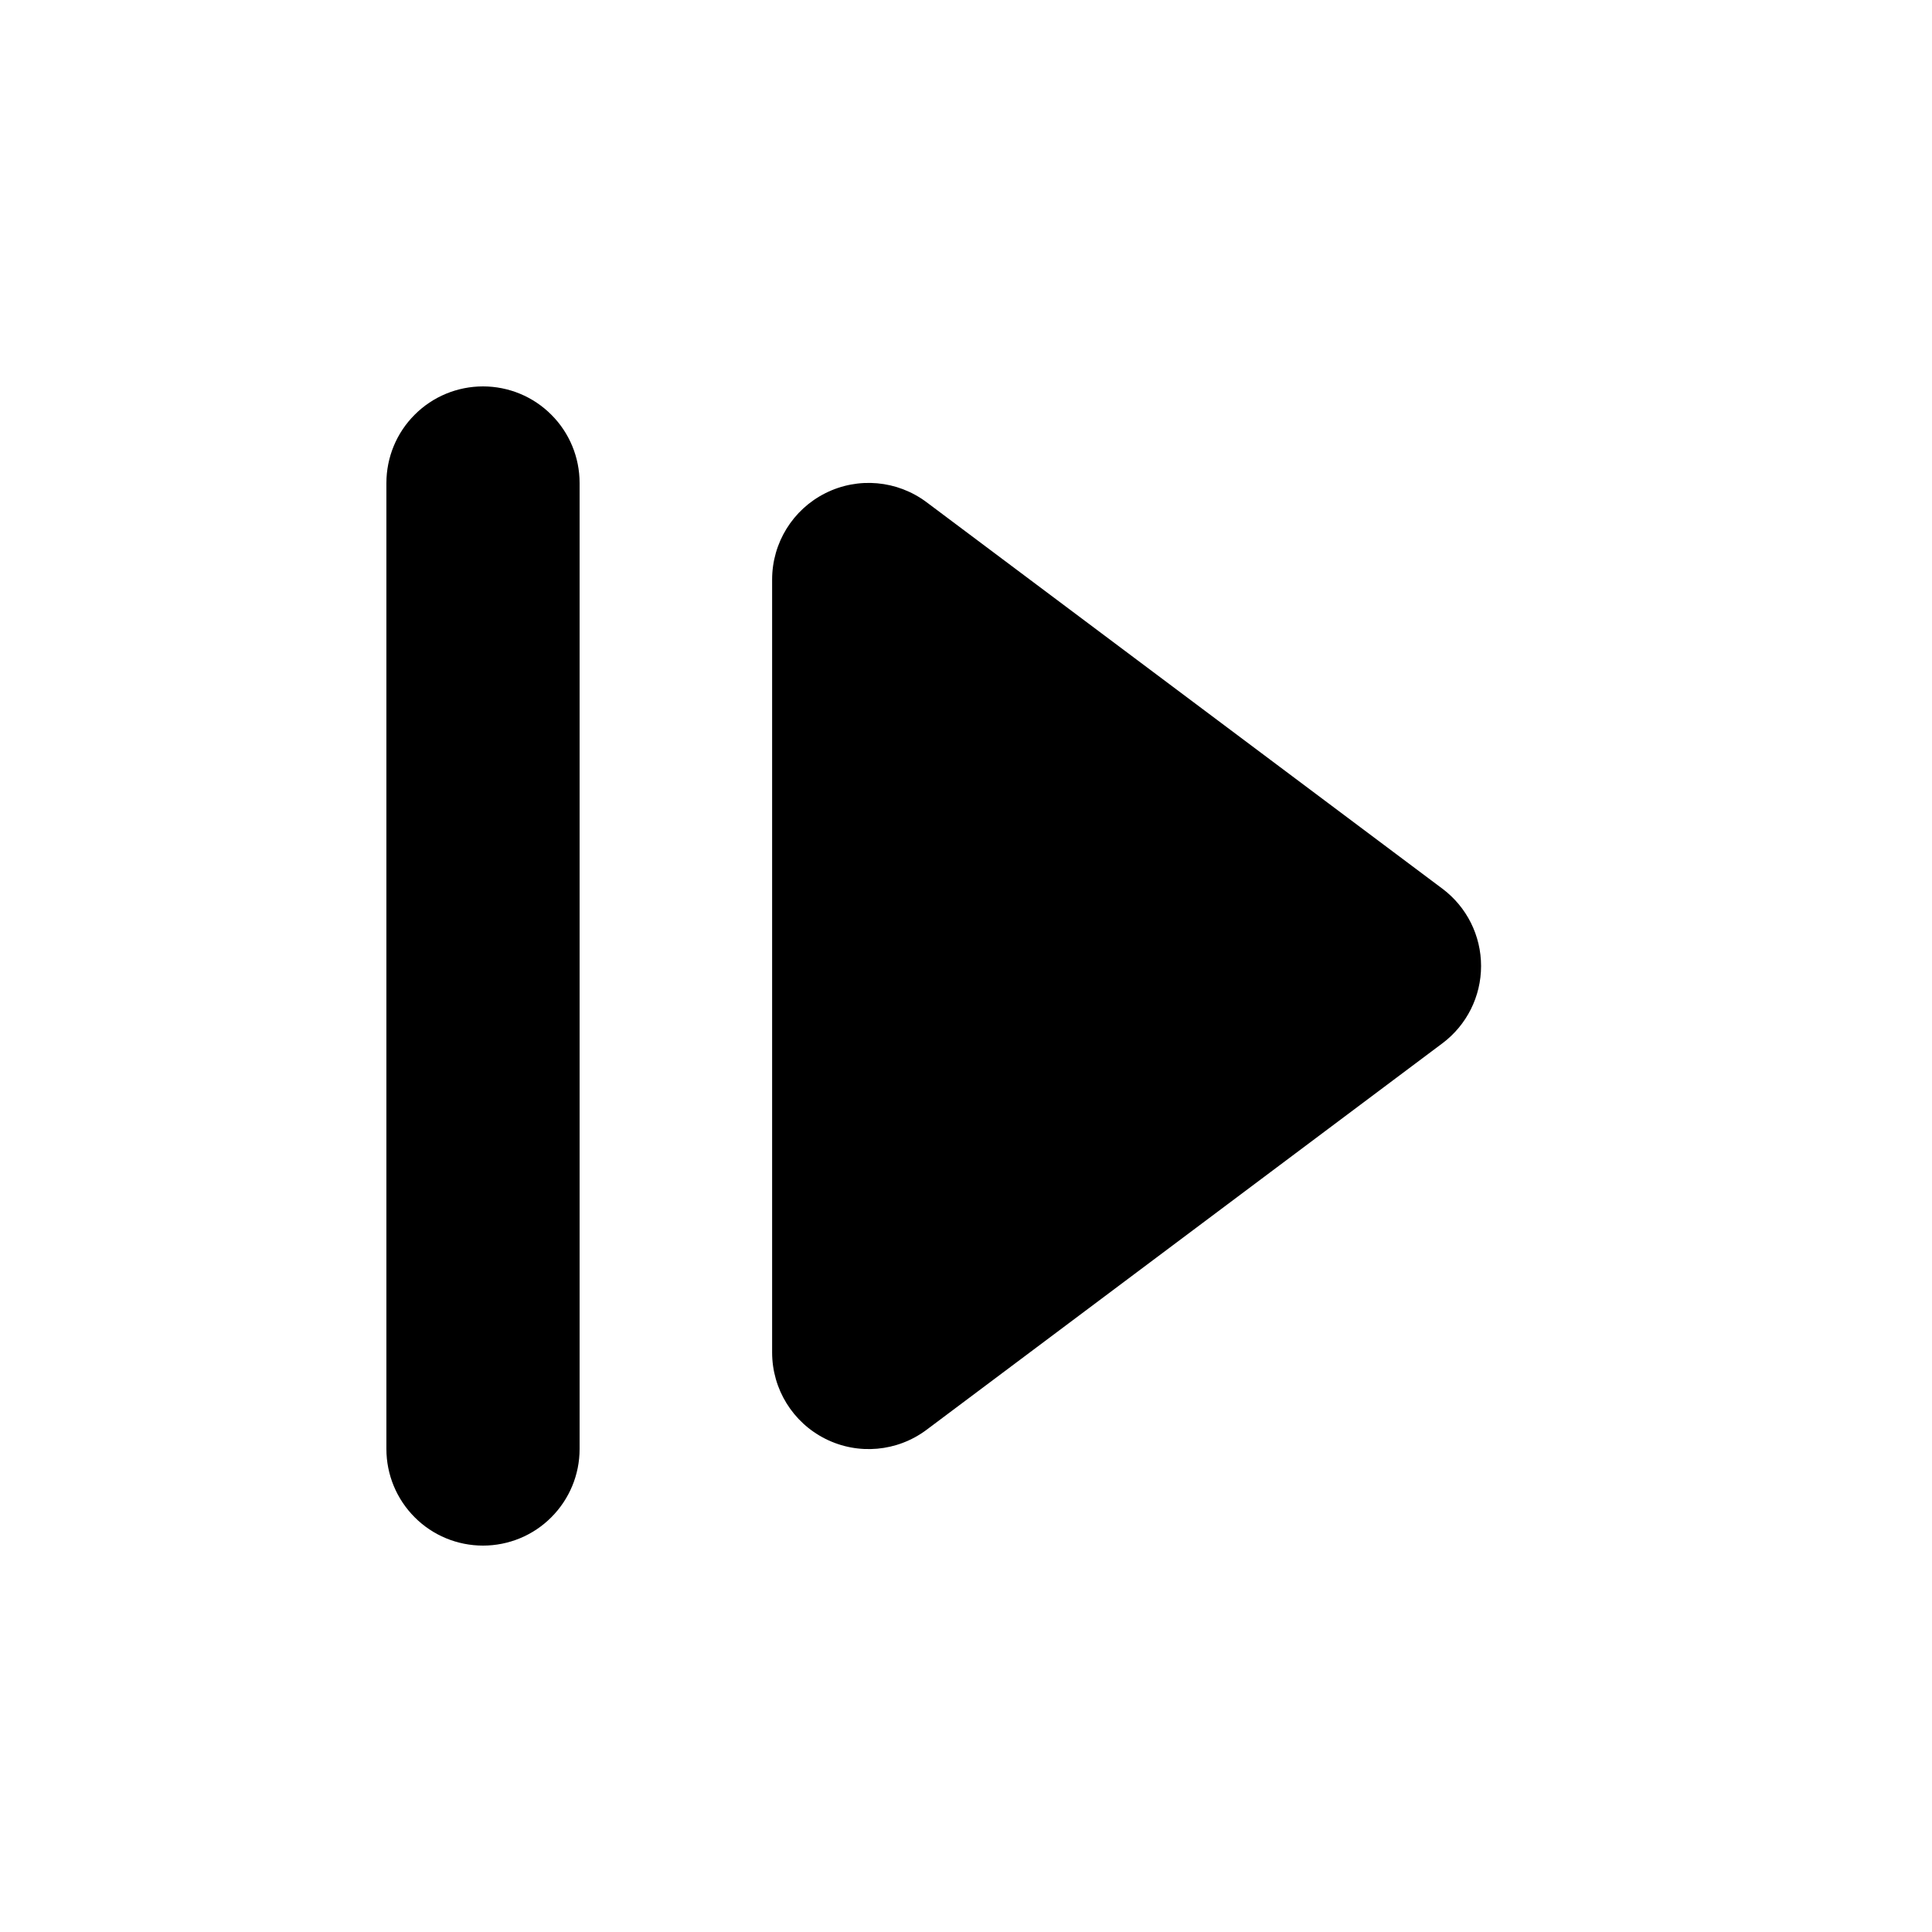 <?xml version="1.0" encoding="UTF-8" standalone="no"?>
<!DOCTYPE svg PUBLIC "-//W3C//DTD SVG 1.1//EN" "http://www.w3.org/Graphics/SVG/1.1/DTD/svg11.dtd">
<svg width="20px" height="20px" version="1.1" xmlns="http://www.w3.org/2000/svg" xmlns:xlink="http://www.w3.org/1999/xlink" xml:space="preserve" xmlns:serif="http://www.serif.com/" style="fill-rule:evenodd;clip-rule:evenodd;stroke-linejoin:round;stroke-miterlimit:2;">
    <rect x="0" y="0" width="20" height="20" style="fill-opacity:0;"/>
    <g transform="matrix(1,0,0,1,-1,-1)">
        <path d="M8.993,15.001C8.993,15.38 9.207,15.726 9.545,15.895C9.884,16.065 10.289,16.028 10.592,15.801C12.178,14.613 14.563,12.826 15.932,11.8C16.184,11.611 16.332,11.315 16.332,11C16.332,10.685 16.184,10.389 15.932,10.2C14.563,9.174 12.178,7.387 10.592,6.199C10.289,5.972 9.884,5.935 9.545,6.105C9.207,6.274 8.993,6.62 8.993,6.999L8.993,15.001ZM5,6C5,5.735 5.105,5.48 5.293,5.293C5.48,5.105 5.735,5 6,5C6.265,5 6.52,5.105 6.707,5.293C6.895,5.48 7,5.735 7,6L7,16C7,16.265 6.895,16.519 6.707,16.707C6.52,16.895 6.265,17 6,17C5.735,17 5.48,16.895 5.293,16.707C5.105,16.519 5,16.265 5,16L5,6Z" style="fill:black;fill-rule:nonzero;"/>
    </g>
</svg>

